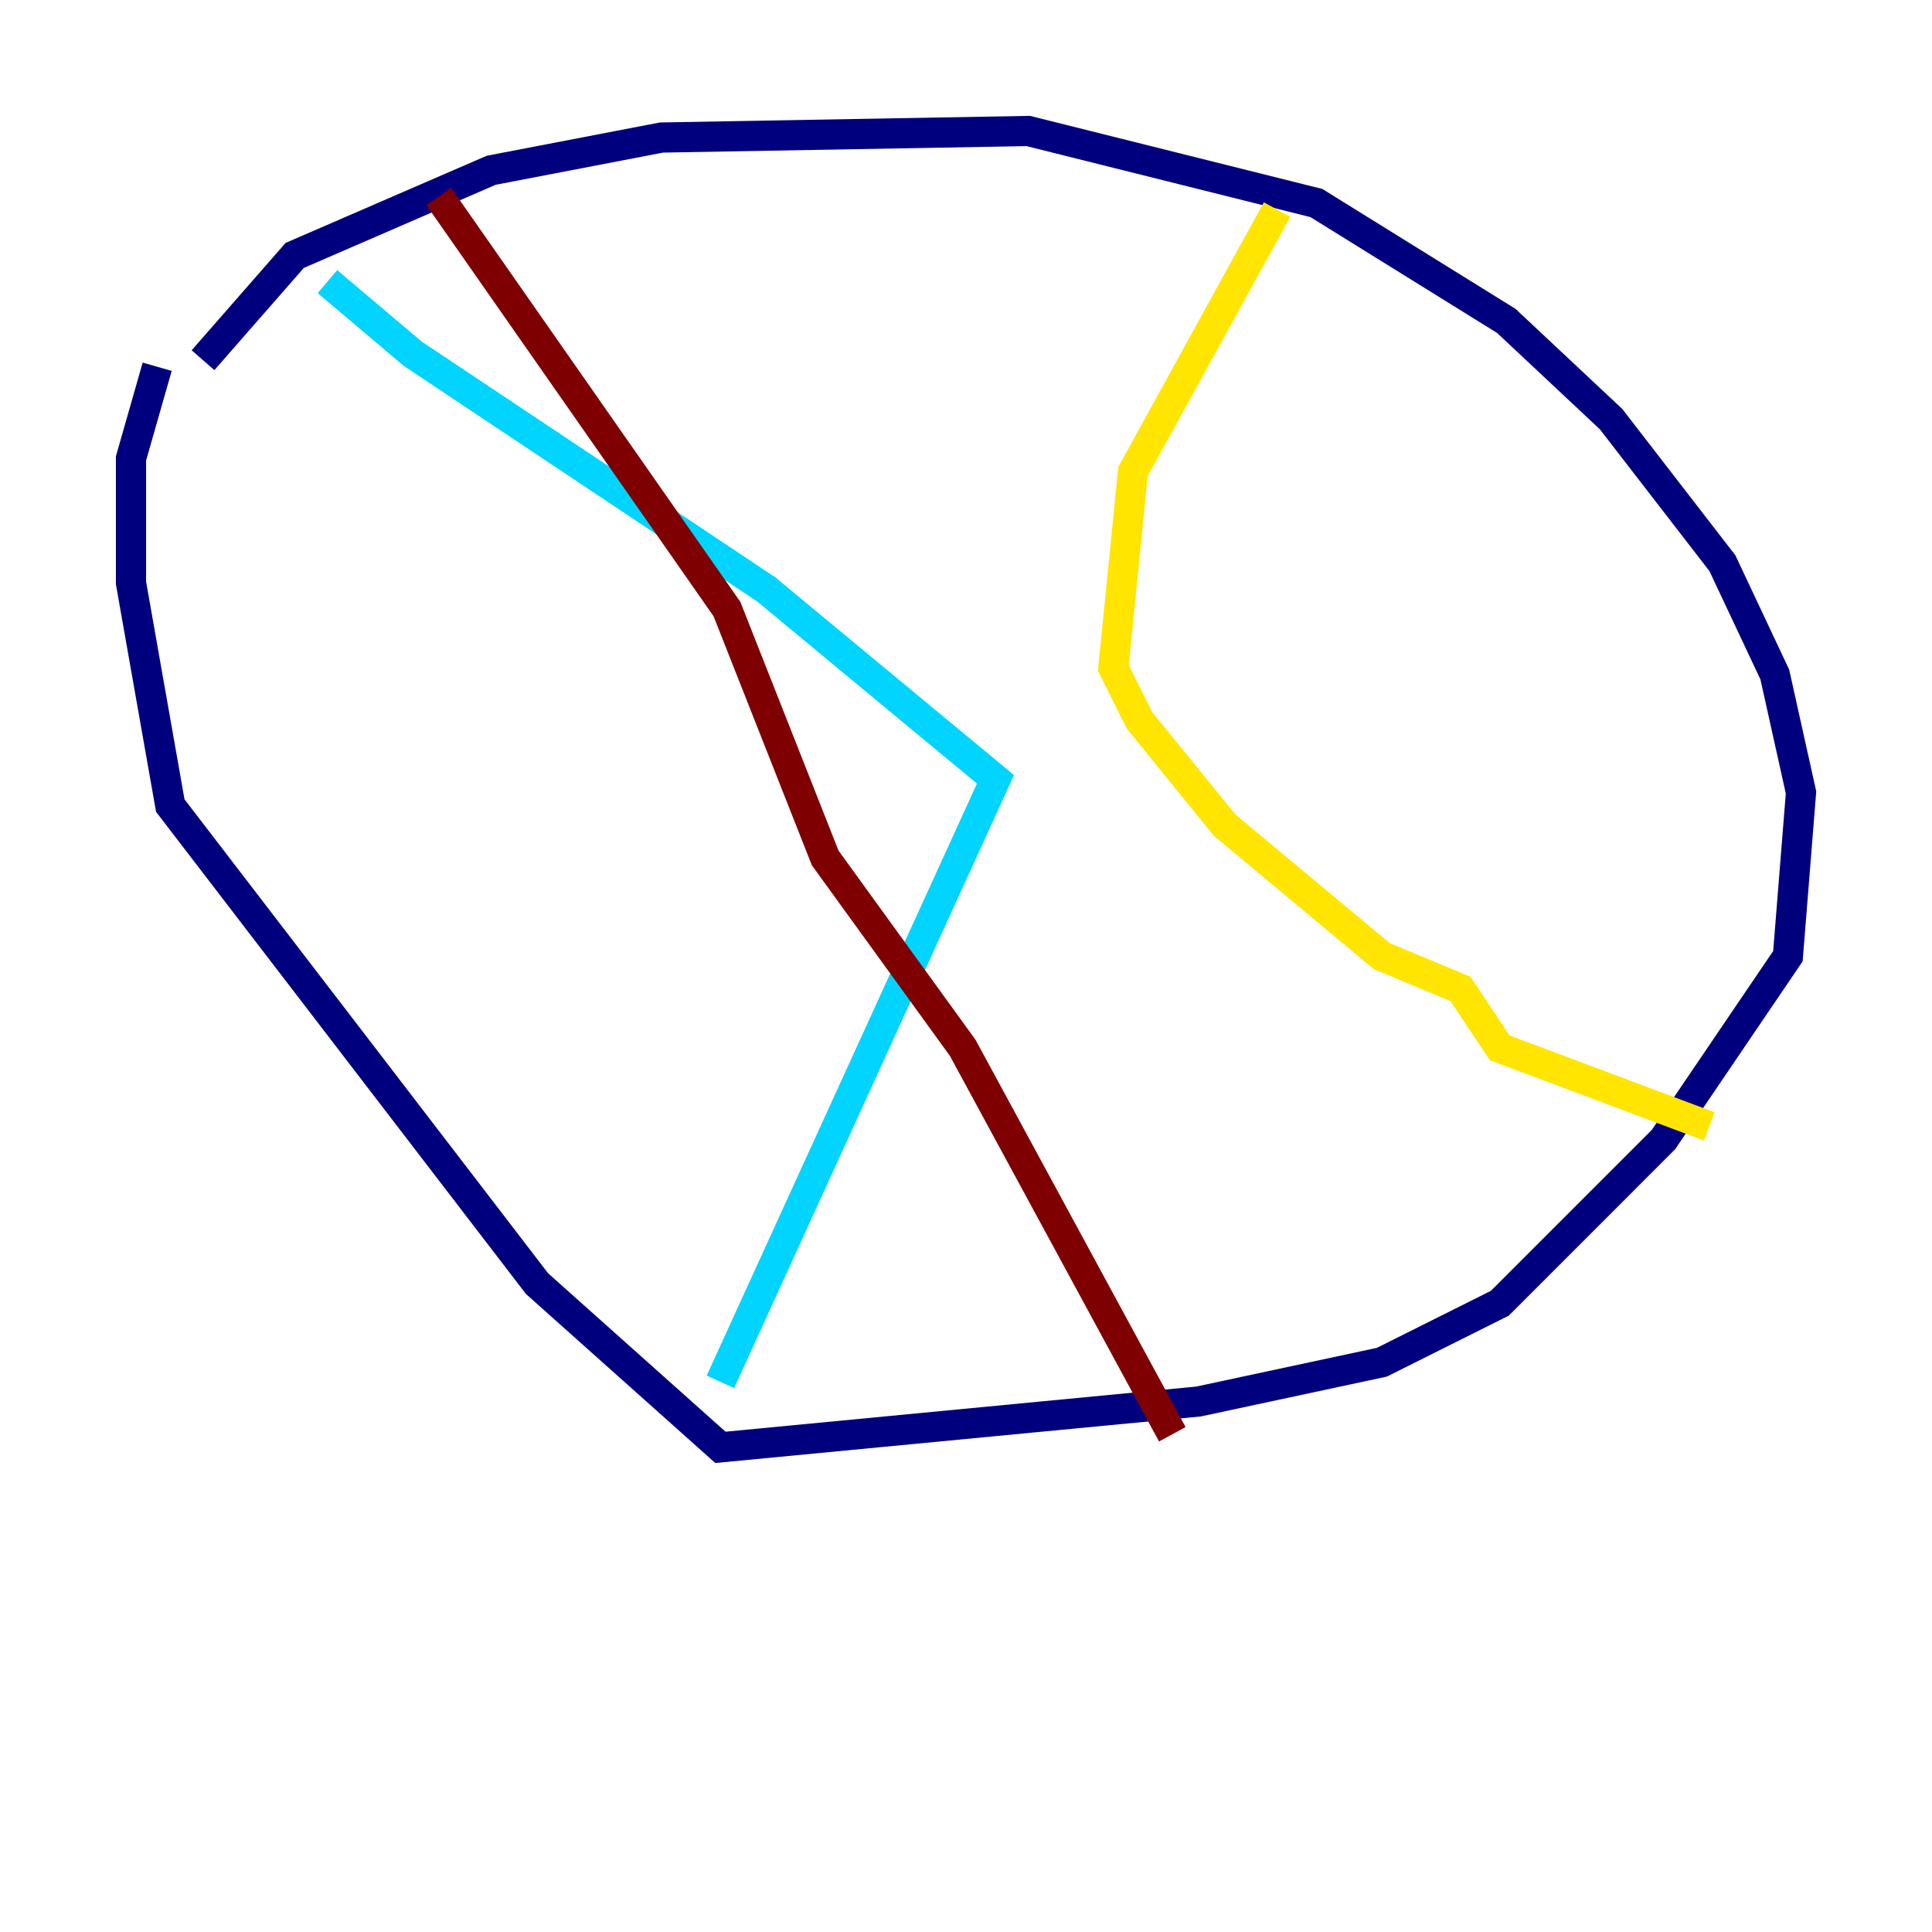 <?xml version="1.0" encoding="utf-8" ?>
<svg baseProfile="tiny" height="128" version="1.2" viewBox="0,0,128,128" width="128" xmlns="http://www.w3.org/2000/svg" xmlns:ev="http://www.w3.org/2001/xml-events" xmlns:xlink="http://www.w3.org/1999/xlink"><defs /><polyline fill="none" points="13.451,23.864 19.525,16.922 32.542,11.281 43.824,9.112 68.122,8.678 87.214,13.451 99.797,21.261 106.739,27.77 114.115,37.315 117.586,44.691 119.322,52.502 118.454,63.349 110.21,75.498 99.363,86.346 91.552,90.251 79.403,92.854 47.729,95.891 35.58,85.044 11.281,53.37 8.678,38.617 8.678,30.373 10.414,24.298" stroke="#00007f" stroke-width="2" /><polyline fill="none" points="21.695,18.658 27.336,23.43 50.766,39.051 65.953,51.634 47.729,91.552" stroke="#00d4ff" stroke-width="2" /><polyline fill="none" points="84.61,13.885 75.064,31.241 73.763,44.258 75.498,47.729 81.139,54.671 91.552,63.349 96.759,65.519 99.363,69.424 113.248,74.63" stroke="#ffe500" stroke-width="2" /><polyline fill="none" points="29.071,13.017 48.163,40.352 54.671,56.841 63.783,69.424 77.668,95.024" stroke="#7f0000" stroke-width="2" /></svg>